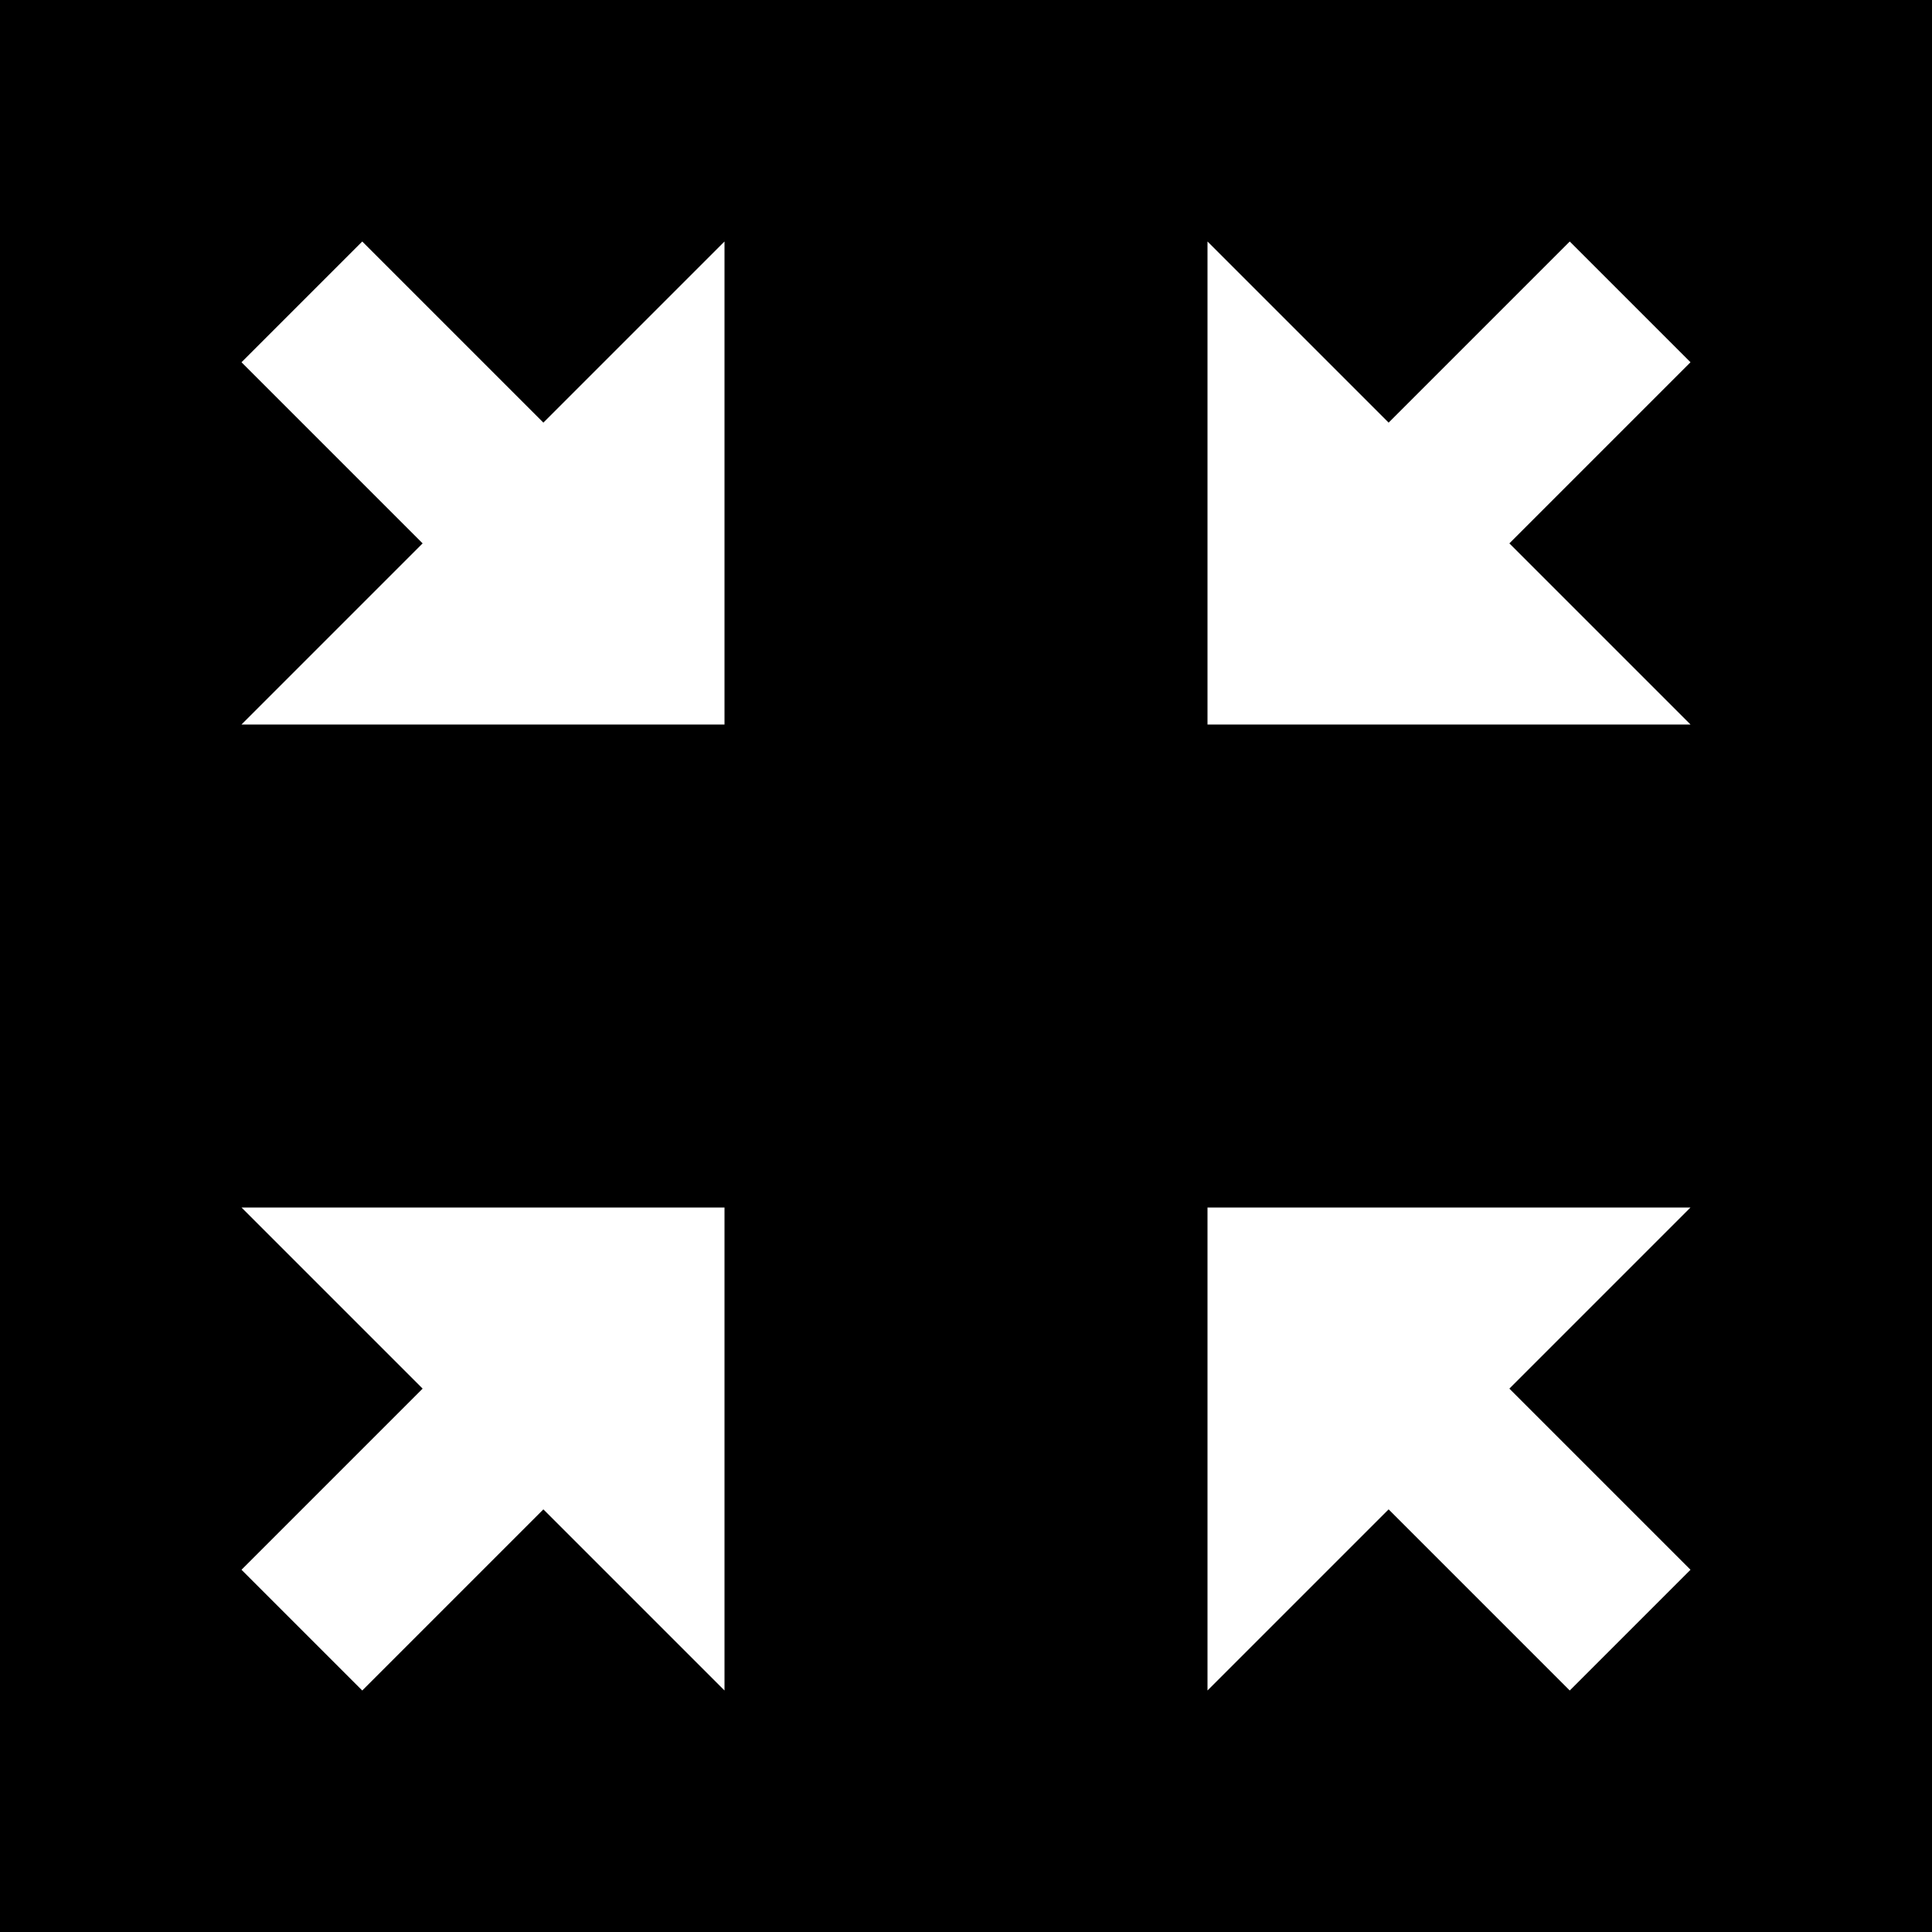 <svg xmlns="http://www.w3.org/2000/svg" viewBox="0 0 512 512"><path d="M0 0h512v512H0z"/><path d="M96 64L64 96l48 48-48 48h128V64l-48 48-48-48zm224 0v128h128l-48-48 48-48-32-32-48 48-48-48zM64 320l48 48-48 48 32 32 48-48 48 48V320H64zm256 0v128l48-48 48 48 32-32-48-48 48-48H320z" fill="#fff"/></svg>